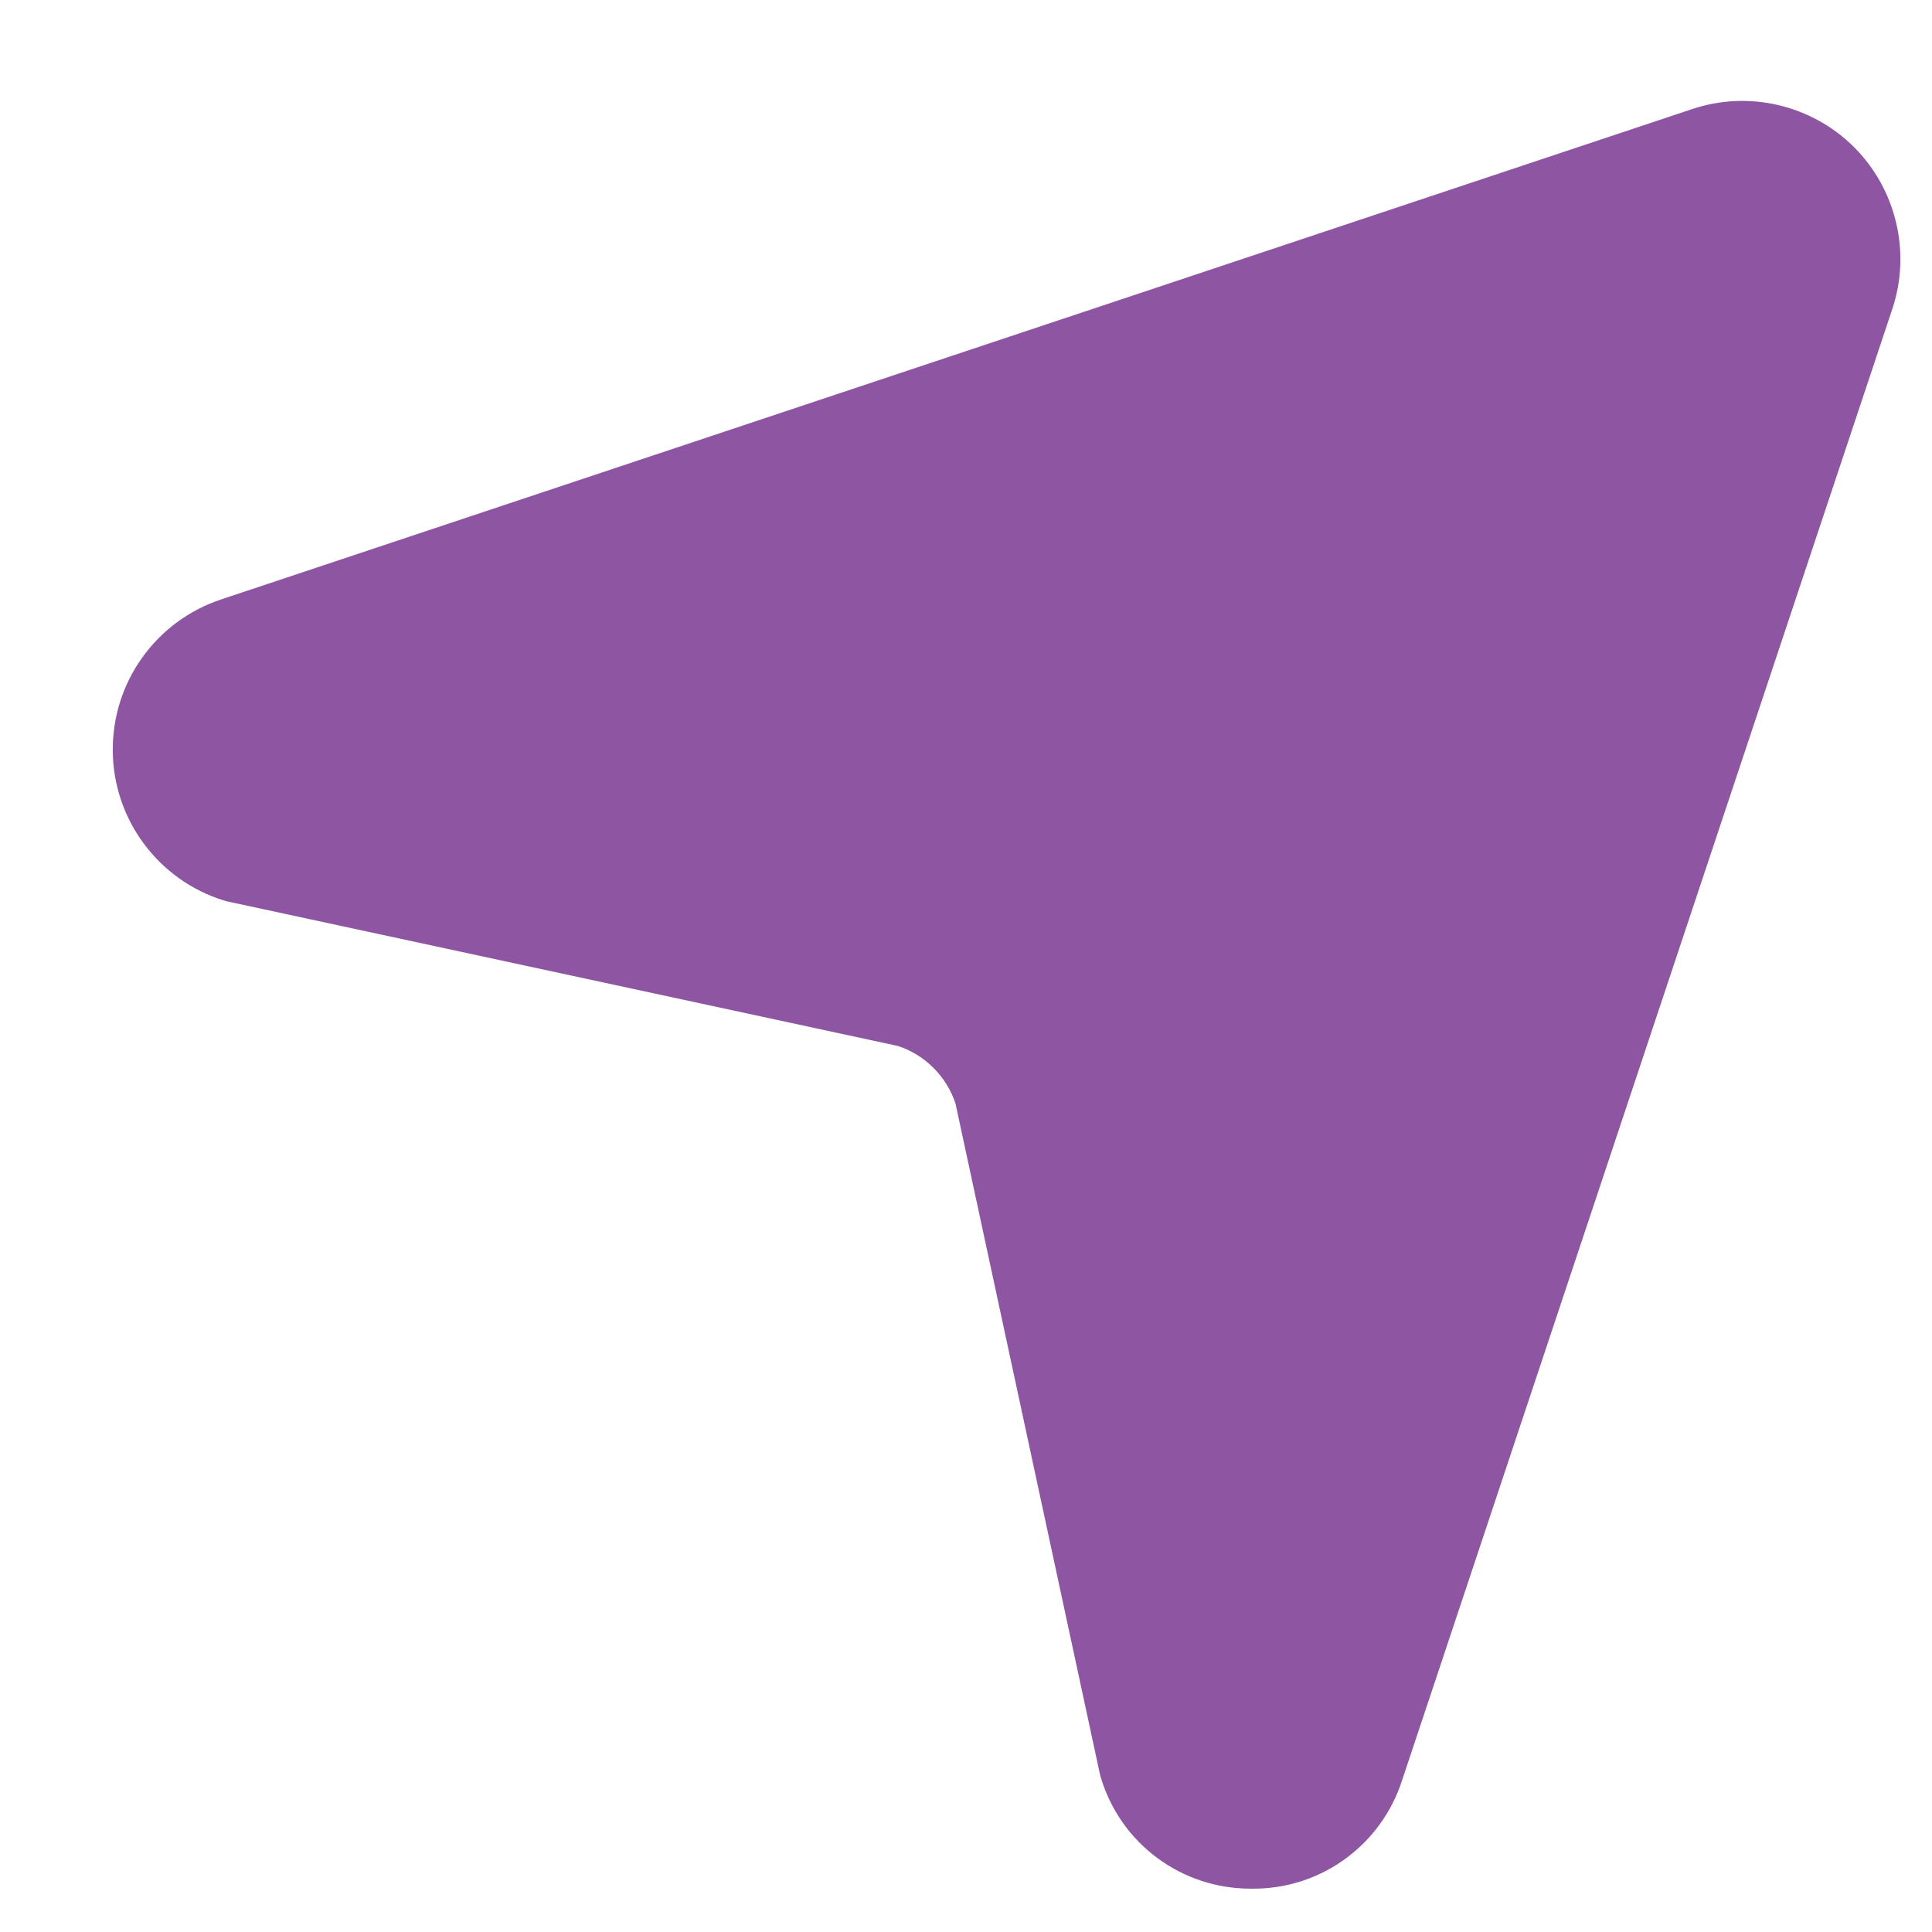 <svg width="16" height="16" viewBox="0 0 16 16" fill="none" xmlns="http://www.w3.org/2000/svg">
<path d="M14.015 0.903L1.829 4.965C1.566 5.053 1.338 5.221 1.177 5.447C1.016 5.672 0.931 5.943 0.934 6.22C0.936 6.497 1.027 6.766 1.192 6.988C1.357 7.21 1.588 7.375 1.853 7.457C1.861 7.46 1.869 7.462 1.877 7.464L7.435 8.662C7.546 8.698 7.648 8.761 7.731 8.844C7.814 8.927 7.876 9.028 7.913 9.139L9.11 14.697C9.112 14.705 9.115 14.714 9.117 14.722C9.197 14.988 9.36 15.221 9.583 15.386C9.806 15.552 10.077 15.641 10.355 15.641H10.368C10.644 15.644 10.913 15.559 11.137 15.397C11.36 15.236 11.526 15.008 11.611 14.745L15.671 2.56C15.748 2.329 15.759 2.081 15.703 1.845C15.647 1.608 15.527 1.391 15.355 1.219C15.183 1.047 14.966 0.927 14.73 0.871C14.493 0.815 14.245 0.826 14.015 0.903Z" fill="#8D55A2"/>
</svg>
